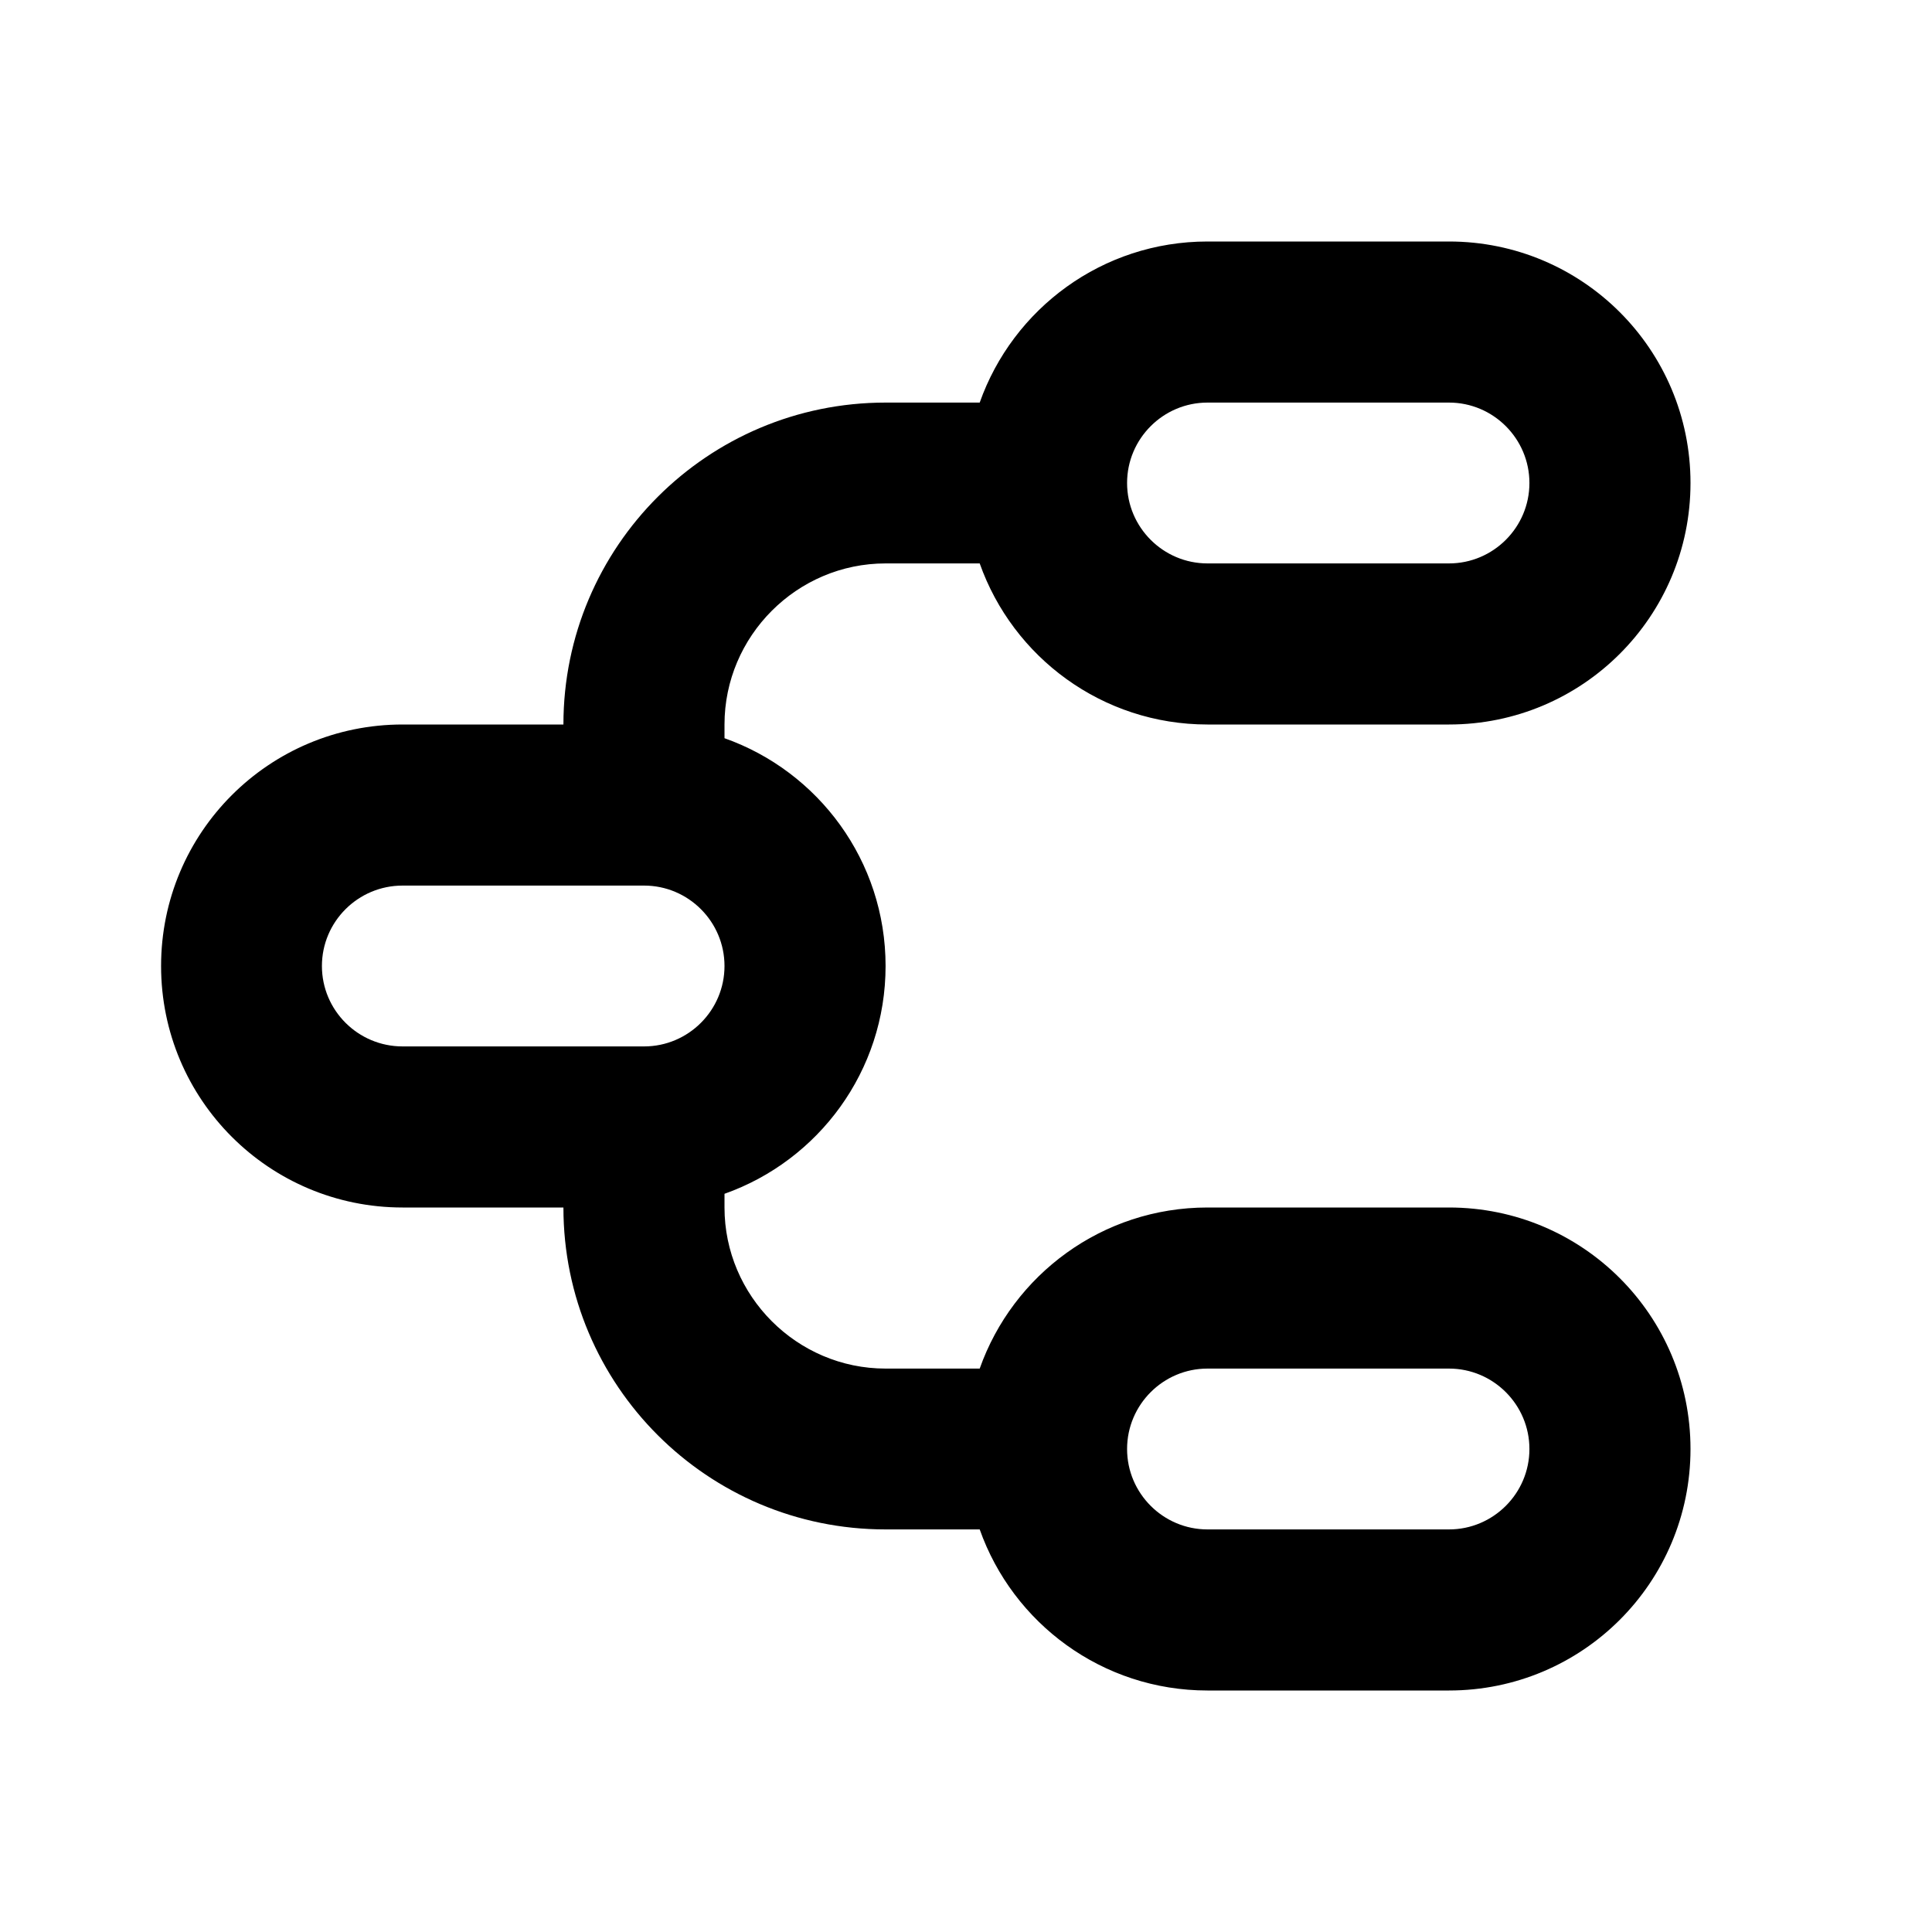 <?xml version="1.0" encoding="UTF-8"?>
<svg xmlns="http://www.w3.org/2000/svg" xmlns:xlink="http://www.w3.org/1999/xlink" width="32" height="32" viewBox="0 0 32 32" version="1.1">
<g id="surface1">
<path style=" stroke:none;fill-rule:nonzero;fill:rgb(0%,0%,0%);fill-opacity:1;" d="M 24 4 C 26.211 4 28 5.789 28 8 C 28 10.211 26.211 12 24 12 L 20 12 C 18.258 12 16.777 10.887 16.227 9.332 L 14.668 9.332 C 13.199 9.332 12 10.535 12 12 L 12 12.227 C 13.555 12.777 14.668 14.258 14.668 16 C 14.668 17.742 13.555 19.223 12 19.773 L 12 20 C 12 21.465 13.199 22.668 14.668 22.668 L 16.227 22.668 C 16.777 21.113 18.258 20 20 20 L 24 20 C 26.211 20 28 21.789 28 24 C 28 26.211 26.211 28 24 28 L 20 28 C 18.258 28 16.777 26.887 16.227 25.332 L 14.668 25.332 C 11.719 25.332 9.332 22.945 9.332 20 L 6.668 20 C 4.457 20 2.668 18.211 2.668 16 C 2.668 13.789 4.457 12 6.668 12 L 9.332 12 C 9.332 9.055 11.719 6.668 14.668 6.668 L 16.227 6.668 C 16.777 5.113 18.258 4 20 4 Z M 24 22.668 L 20 22.668 C 19.266 22.668 18.668 23.266 18.668 24 C 18.668 24.734 19.266 25.332 20 25.332 L 24 25.332 C 24.734 25.332 25.332 24.734 25.332 24 C 25.332 23.266 24.734 22.668 24 22.668 Z M 10.668 14.668 L 6.668 14.668 C 5.93 14.668 5.332 15.266 5.332 16 C 5.332 16.734 5.93 17.332 6.668 17.332 L 10.668 17.332 C 11.402 17.332 12 16.734 12 16 C 12 15.266 11.402 14.668 10.668 14.668 Z M 24 6.668 L 20 6.668 C 19.266 6.668 18.668 7.266 18.668 8 C 18.668 8.734 19.266 9.332 20 9.332 L 24 9.332 C 24.734 9.332 25.332 8.734 25.332 8 C 25.332 7.266 24.734 6.668 24 6.668 Z M 24 6.668 "/>
</g>
</svg>
